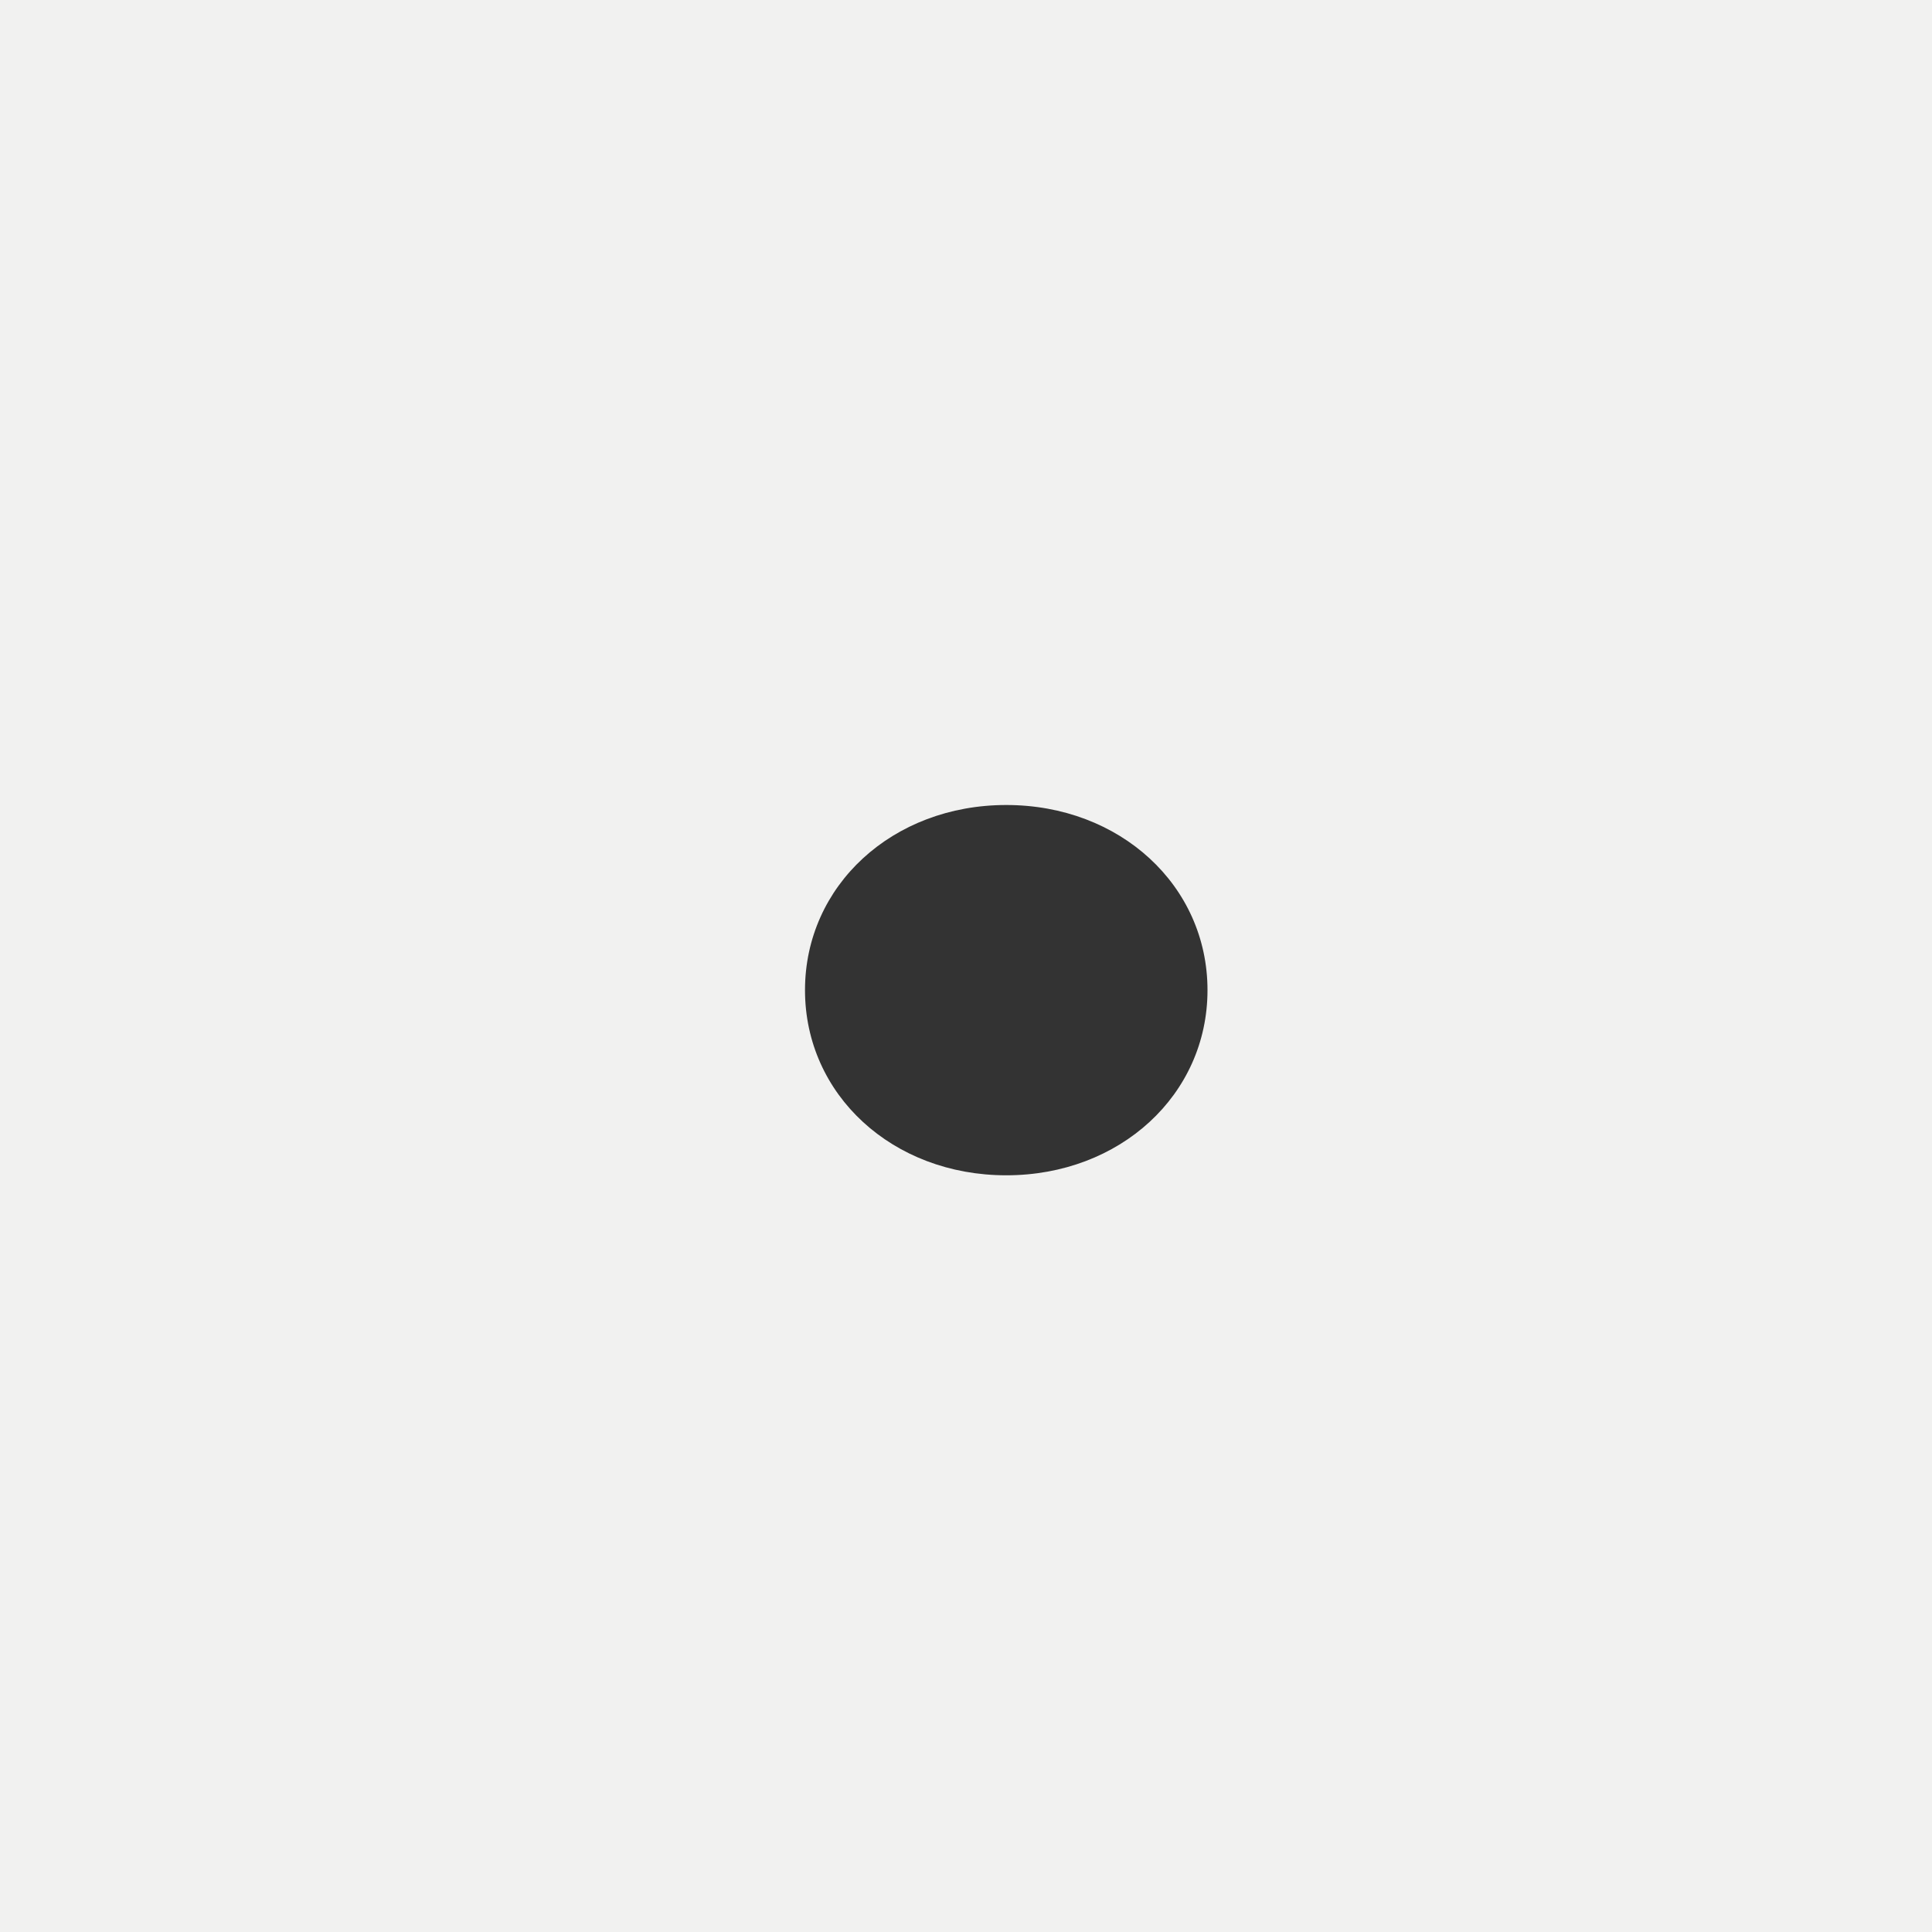 <?xml version="1.0" encoding="UTF-8"?>
<svg width="24px" height="24px" viewBox="0 0 24 24" version="1.1" xmlns="http://www.w3.org/2000/svg" xmlns:xlink="http://www.w3.org/1999/xlink">
    <rect x="0" y="0" width="24" height="24" fill="#333333" stroke="none"/>
    <!-- Generator: Sketch 55.2 (78181) - https://sketchapp.com -->
    <title>background</title>
    <desc>Created with Sketch.</desc>
    <g id="Page-1" stroke="none" stroke-width="1" fill="none" fill-rule="evenodd">
        <g id="SITE_estudo" transform="translate(-3048, -1623)" fill="#F1F1F0" fill-rule="nonzero">
            <g id="background" transform="translate(3048, 1623)">
                <path d="M0,0 L24,0 L24,24 L0,24 L0,0 Z M10,12.3 C10,13.6 11.087,14.6 12.5,14.6 C13.913,14.6 15,13.6 15,12.3 C15,11 13.913,10 12.5,10 C11.087,10 10,11 10,12.3 Z" id="Combined-Shape"></path>
            </g>
        </g>
    </g>
</svg>